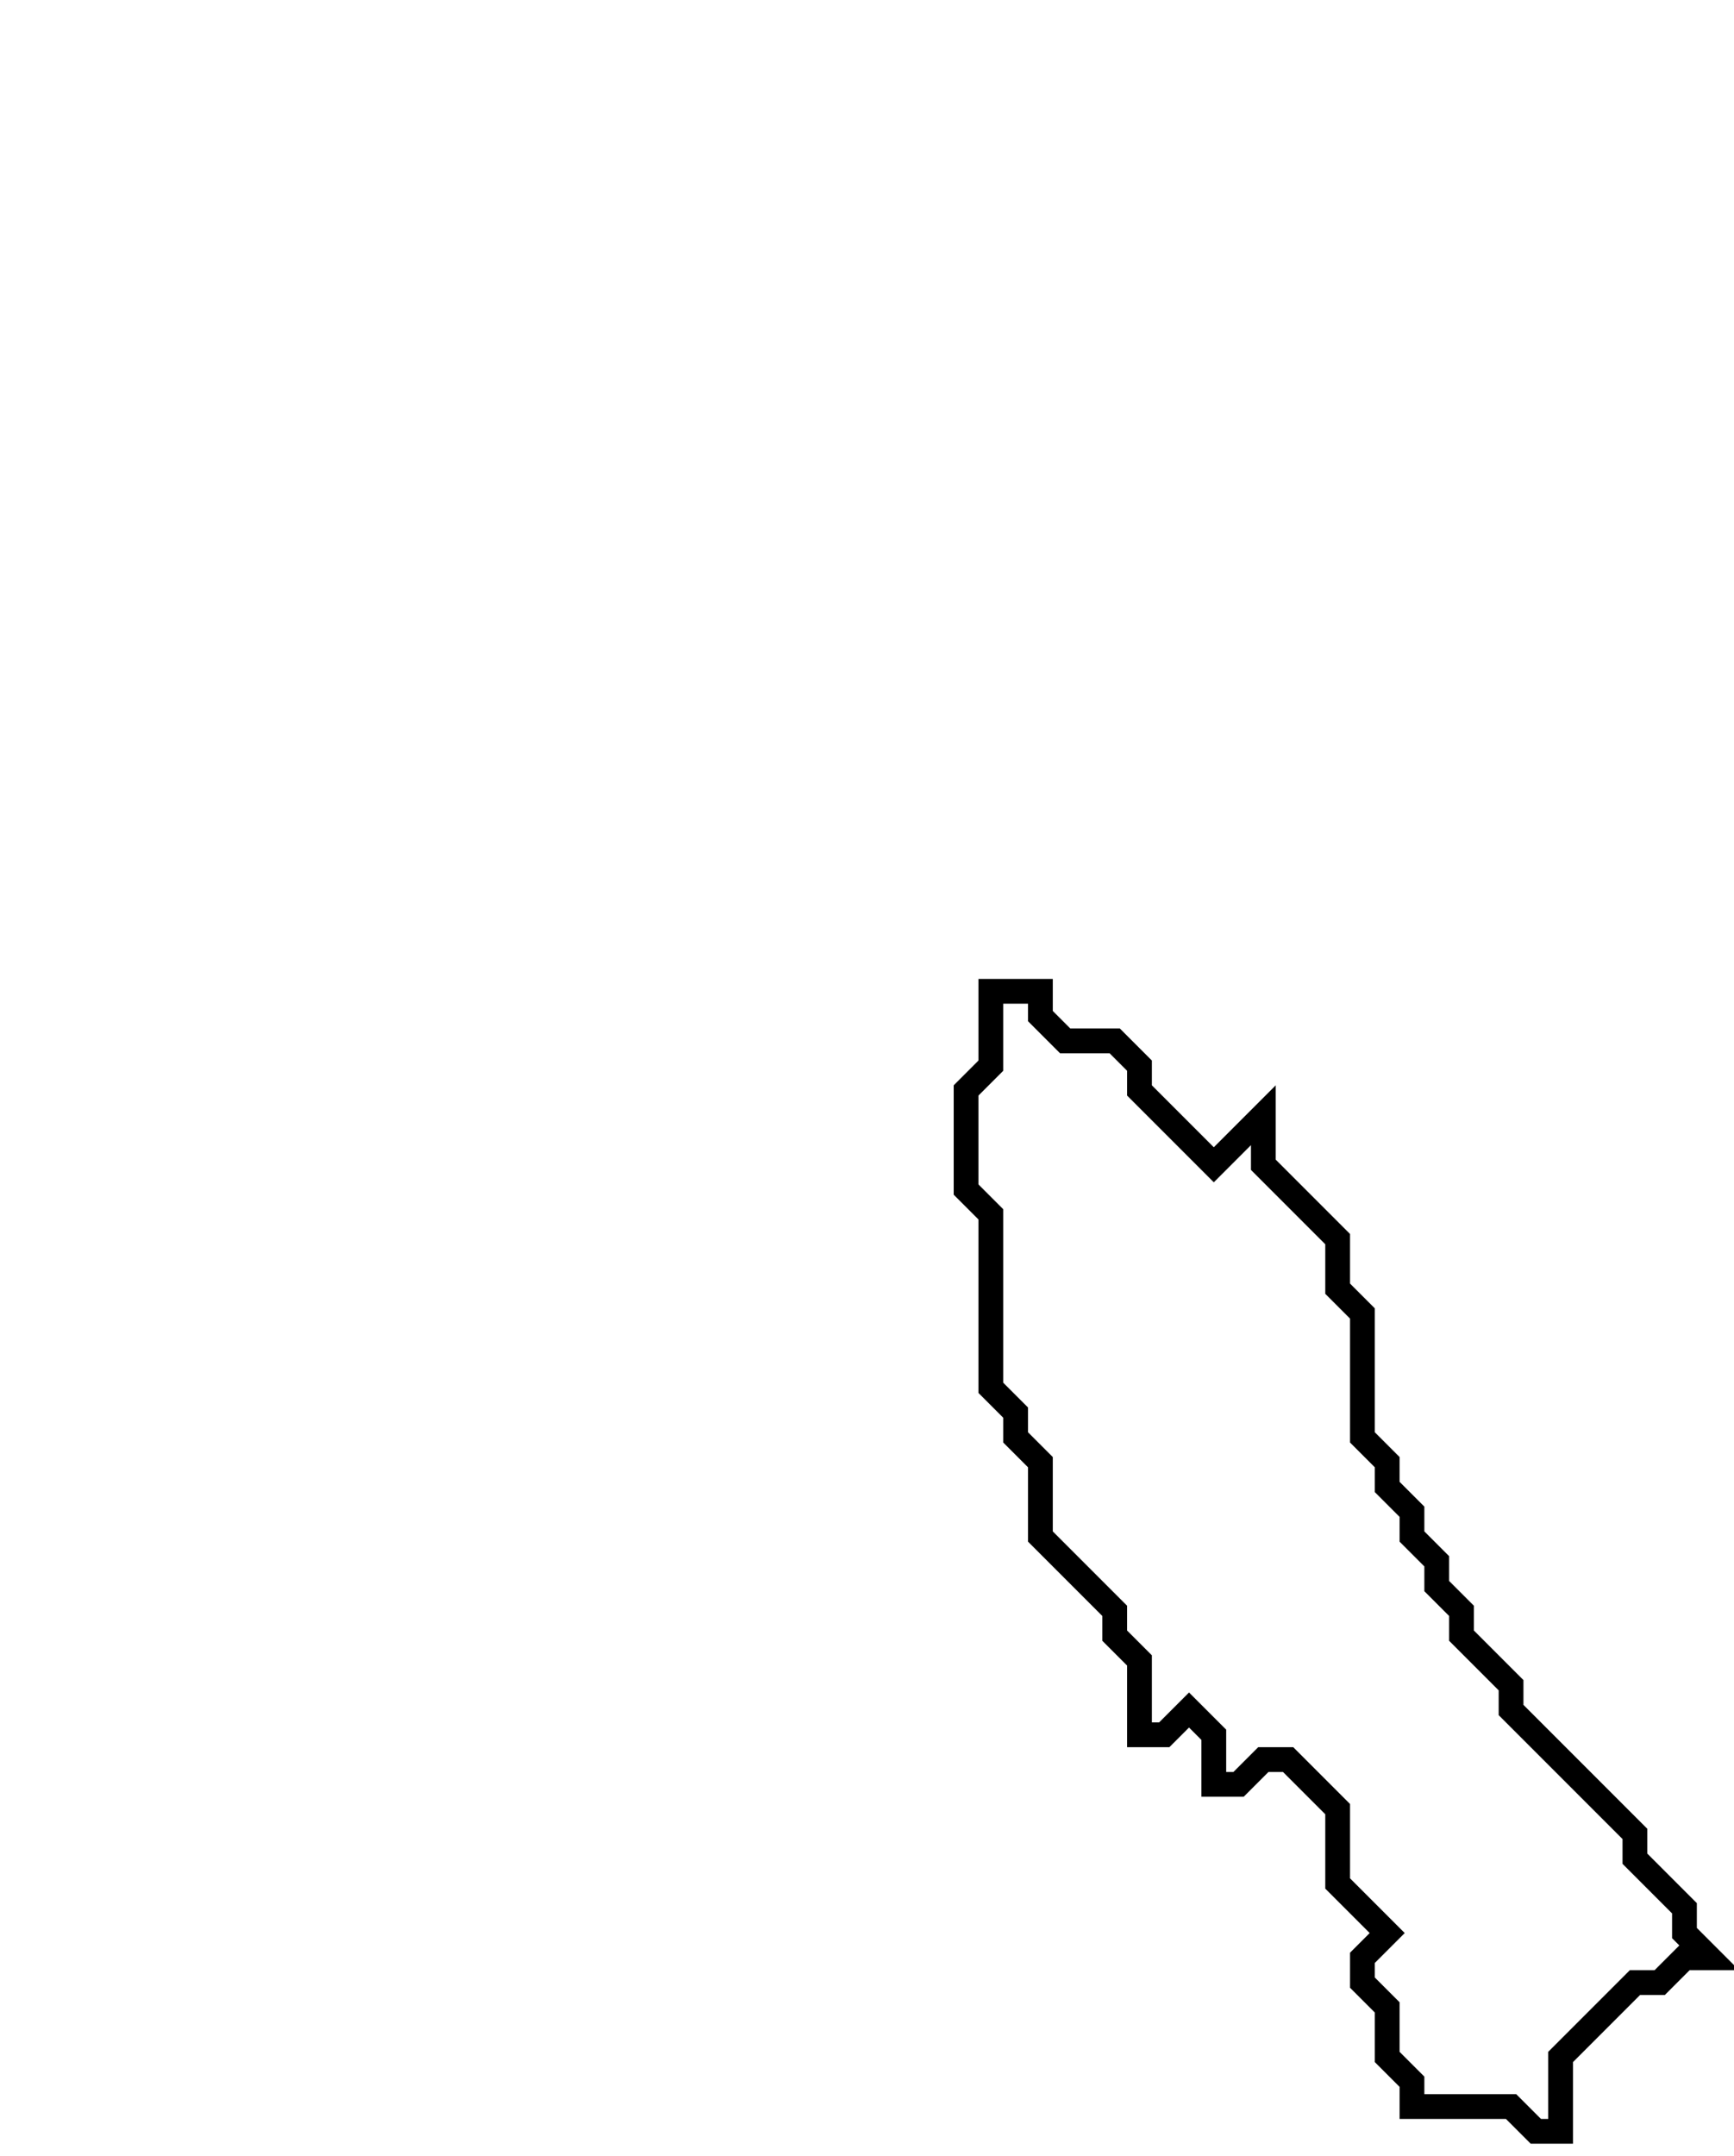 <svg xmlns="http://www.w3.org/2000/svg" width="70" height="87">
  <path d="M 40,40 L 40,43 L 39,44 L 39,48 L 40,49 L 40,56 L 41,57 L 41,58 L 42,59 L 42,62 L 45,65 L 45,66 L 46,67 L 46,70 L 47,70 L 48,69 L 49,70 L 49,72 L 50,72 L 51,71 L 52,71 L 54,73 L 54,76 L 56,78 L 55,79 L 55,80 L 56,81 L 56,83 L 57,84 L 57,85 L 61,85 L 62,86 L 63,86 L 63,83 L 66,80 L 67,80 L 68,79 L 69,79 L 68,78 L 68,77 L 66,75 L 66,74 L 61,69 L 61,68 L 59,66 L 59,65 L 58,64 L 58,63 L 57,62 L 57,61 L 56,60 L 56,59 L 55,58 L 55,53 L 54,52 L 54,50 L 51,47 L 51,45 L 49,47 L 46,44 L 46,43 L 45,42 L 43,42 L 42,41 L 42,40 Z" fill="none" stroke="black" stroke-width="1"/>
</svg>